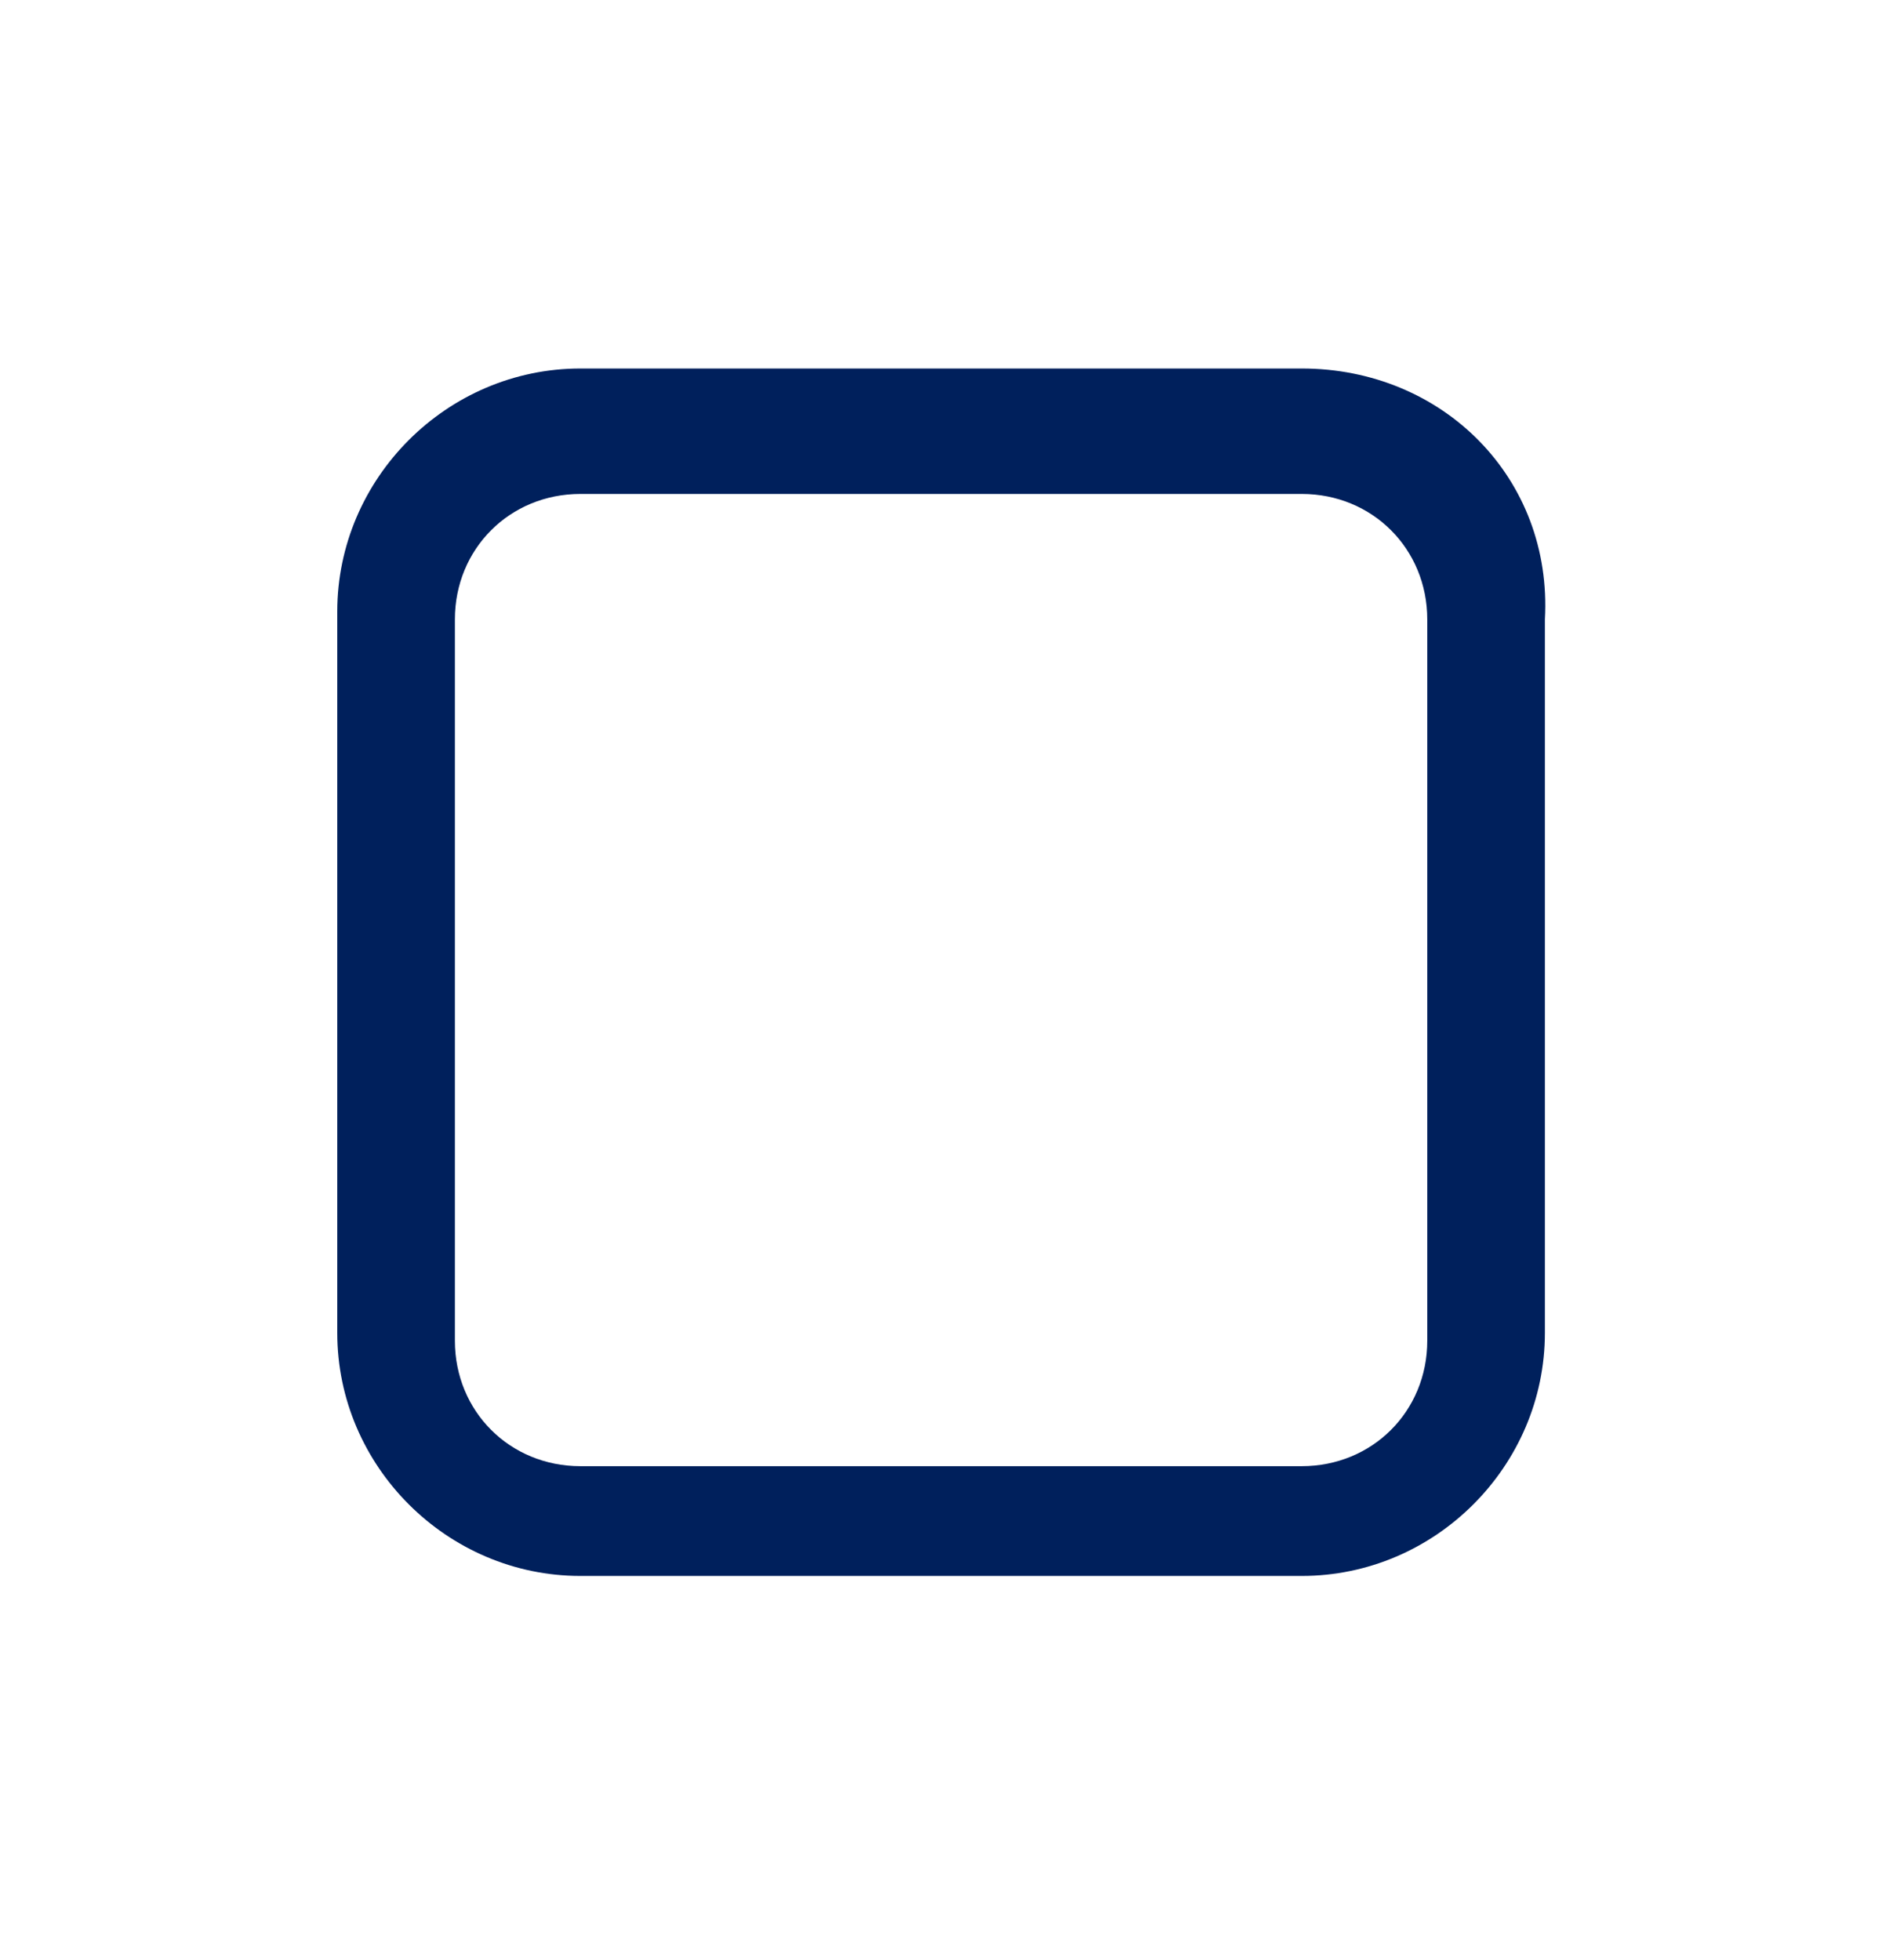 <svg width="24" height="25" viewBox="0 0 24 25" fill="none" xmlns="http://www.w3.org/2000/svg">
<g id="icon">
<path id="Vector" d="M16.601 4.7H7.401C5.701 4.7 4.301 6.1 4.301 7.8V17C4.301 18.7 5.701 20.1 7.401 20.1H16.601C18.301 20.1 19.701 18.7 19.701 17V7.9C19.801 6.1 18.401 4.7 16.601 4.7ZM18.201 17.1C18.201 18 17.501 18.7 16.601 18.7H7.401C6.501 18.7 5.801 18 5.801 17.1V7.9C5.801 7 6.501 6.3 7.401 6.3H16.601C17.501 6.3 18.201 7 18.201 7.9V17.1Z" fill="#00205C"/>
</g>
</svg>
